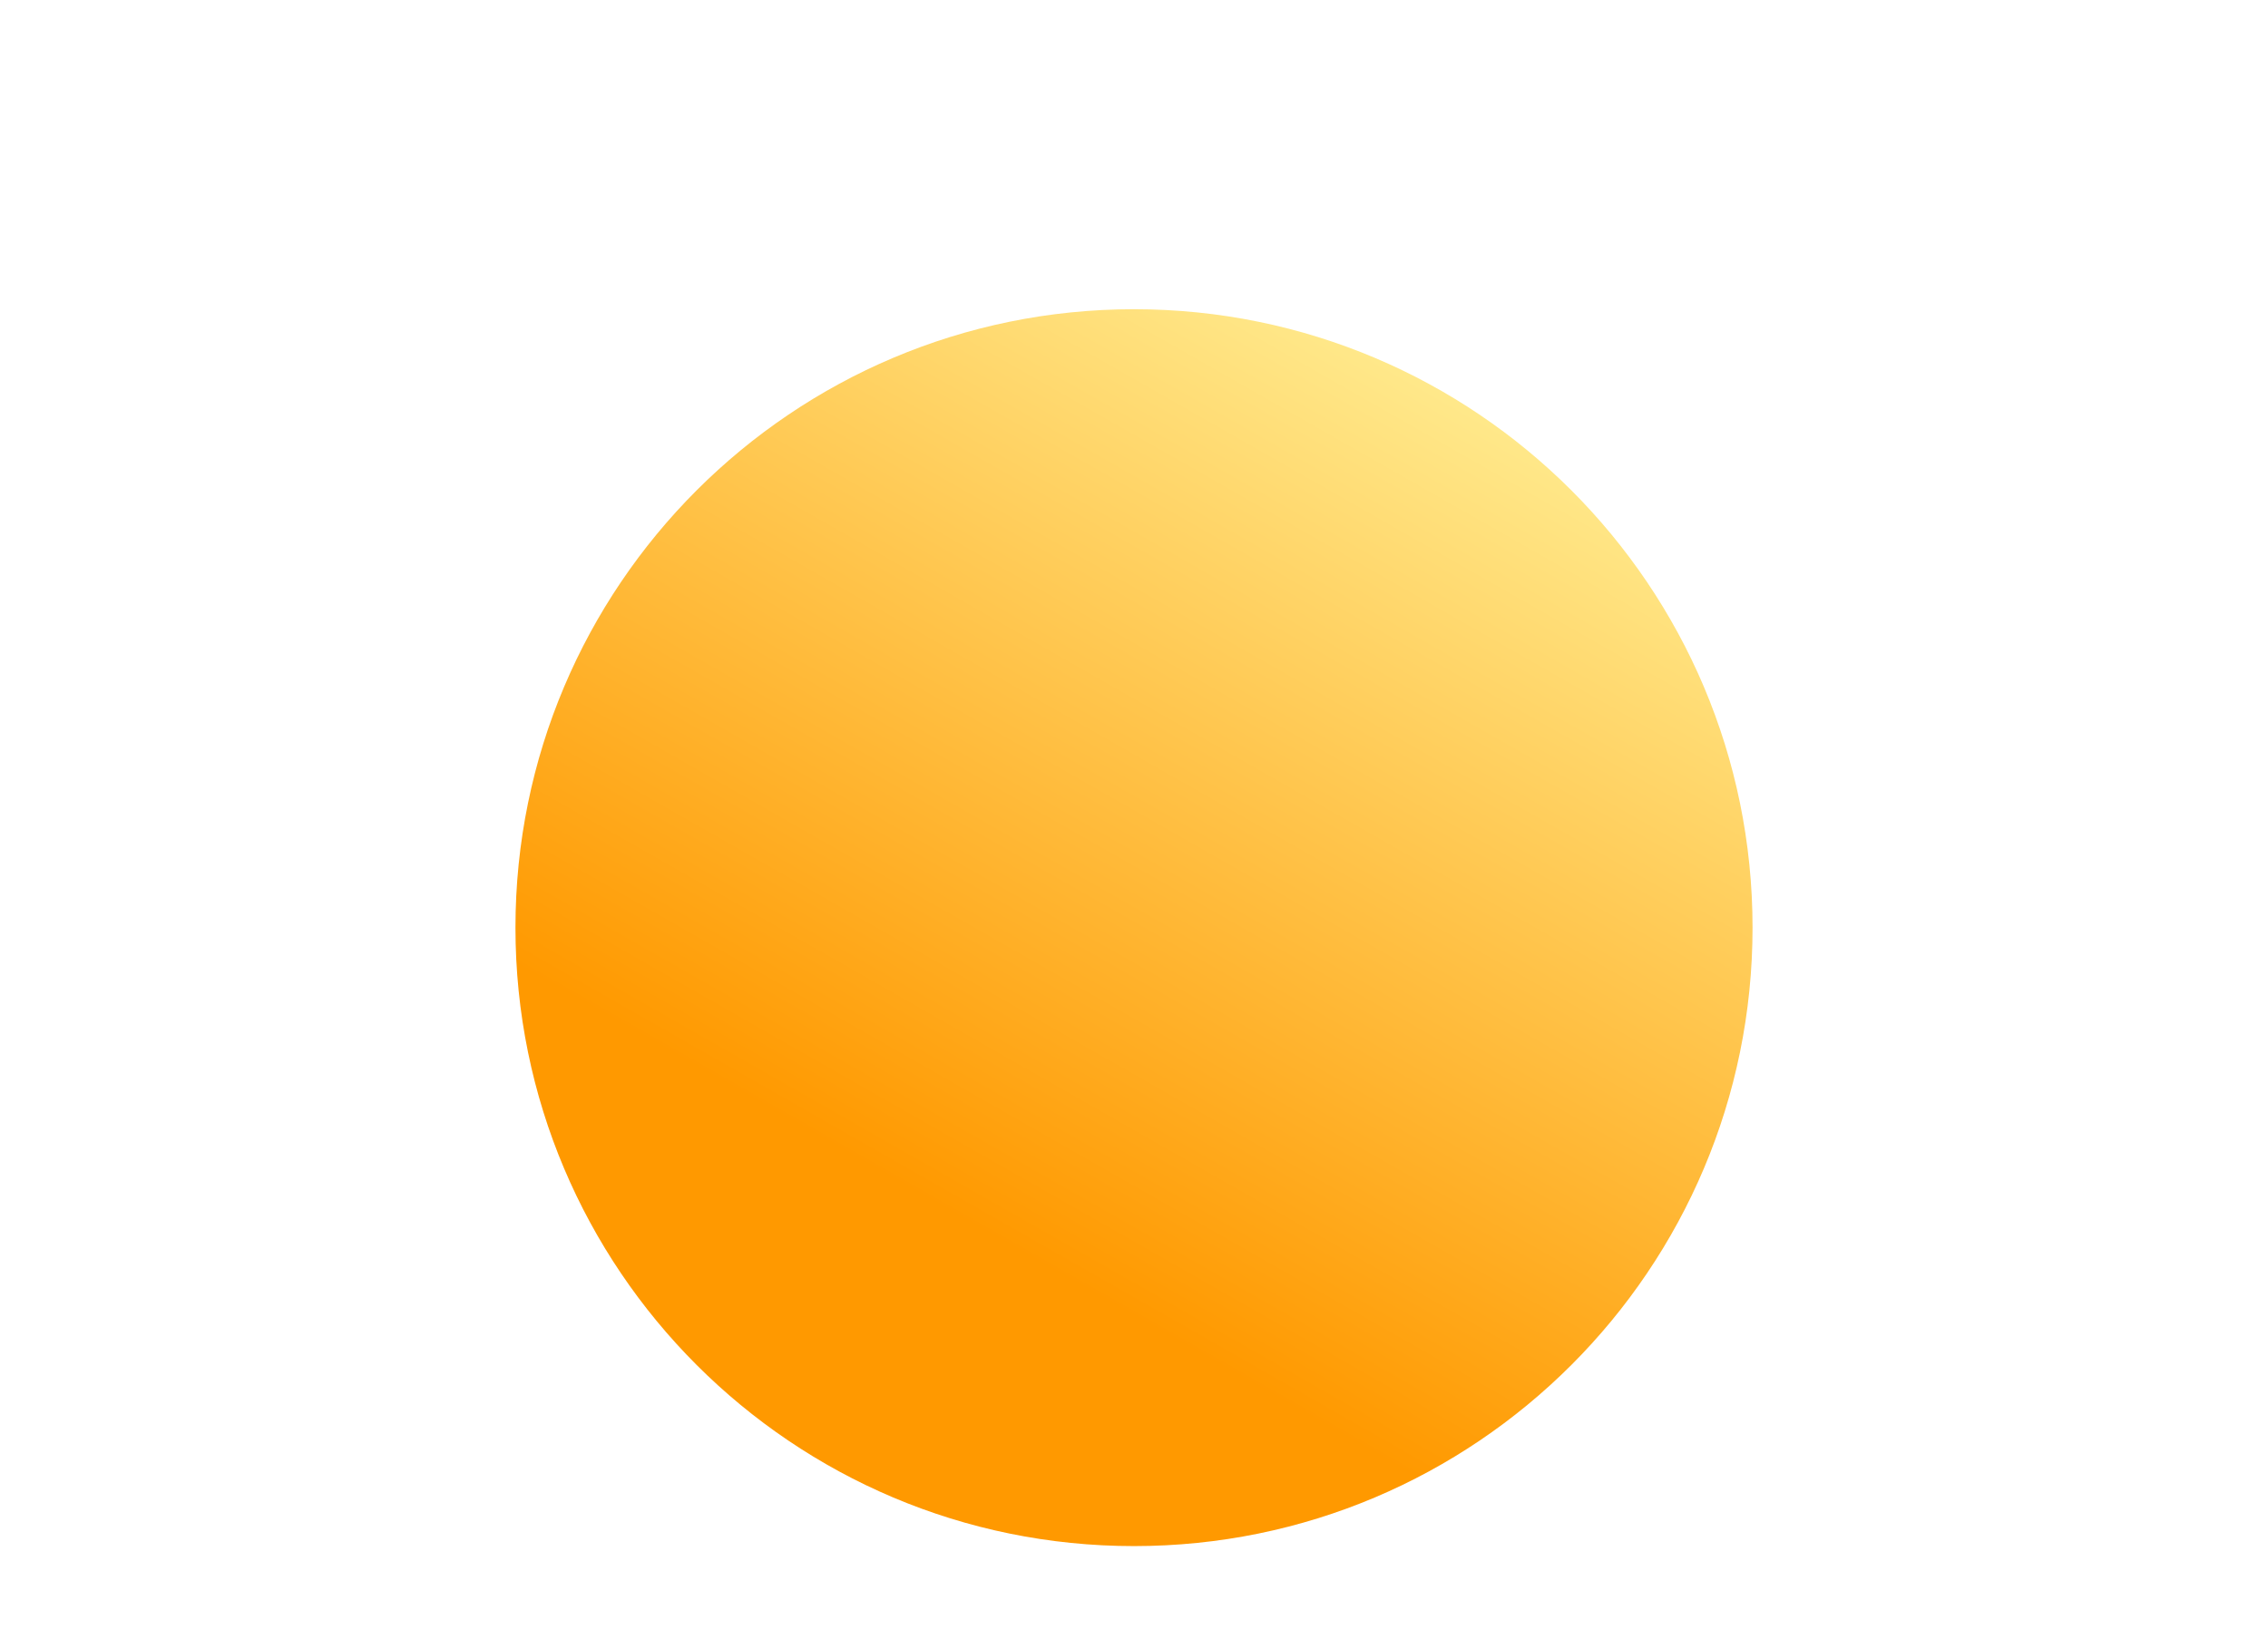 <svg width="110" height="80" viewBox="0 0 110 80" fill="none" xmlns="http://www.w3.org/2000/svg">
<g filter="url(#filter0_i_411_2302)">
<path d="M85 40C85 56.569 71.569 70 55 70C38.431 70 25 56.569 25 40C25 23.431 38.431 10 55 10C71.569 10 85 23.431 85 40Z" fill="url(#paint0_linear_411_2302)"/>
</g>
<defs>
<filter id="filter0_i_411_2302" x="25" y="10" width="60" height="65" filterUnits="userSpaceOnUse" color-interpolation-filters="sRGB">
<feFlood flood-opacity="0" result="BackgroundImageFix"/>
<feBlend mode="normal" in="SourceGraphic" in2="BackgroundImageFix" result="shape"/>
<feColorMatrix in="SourceAlpha" type="matrix" values="0 0 0 0 0 0 0 0 0 0 0 0 0 0 0 0 0 0 127 0" result="hardAlpha"/>
<feOffset dy="5"/>
<feGaussianBlur stdDeviation="9"/>
<feComposite in2="hardAlpha" operator="arithmetic" k2="-1" k3="1"/>
<feColorMatrix type="matrix" values="0 0 0 0 1 0 0 0 0 1 0 0 0 0 1 0 0 0 0.81 0"/>
<feBlend mode="normal" in2="shape" result="effect1_innerShadow_411_2302"/>
</filter>
<linearGradient id="paint0_linear_411_2302" x1="50.443" y1="56.329" x2="75.127" y2="13.038" gradientUnits="userSpaceOnUse">
<stop stop-color="#FF9900"/>
<stop offset="1" stop-color="#FFEE94"/>
</linearGradient>
</defs>
</svg>
